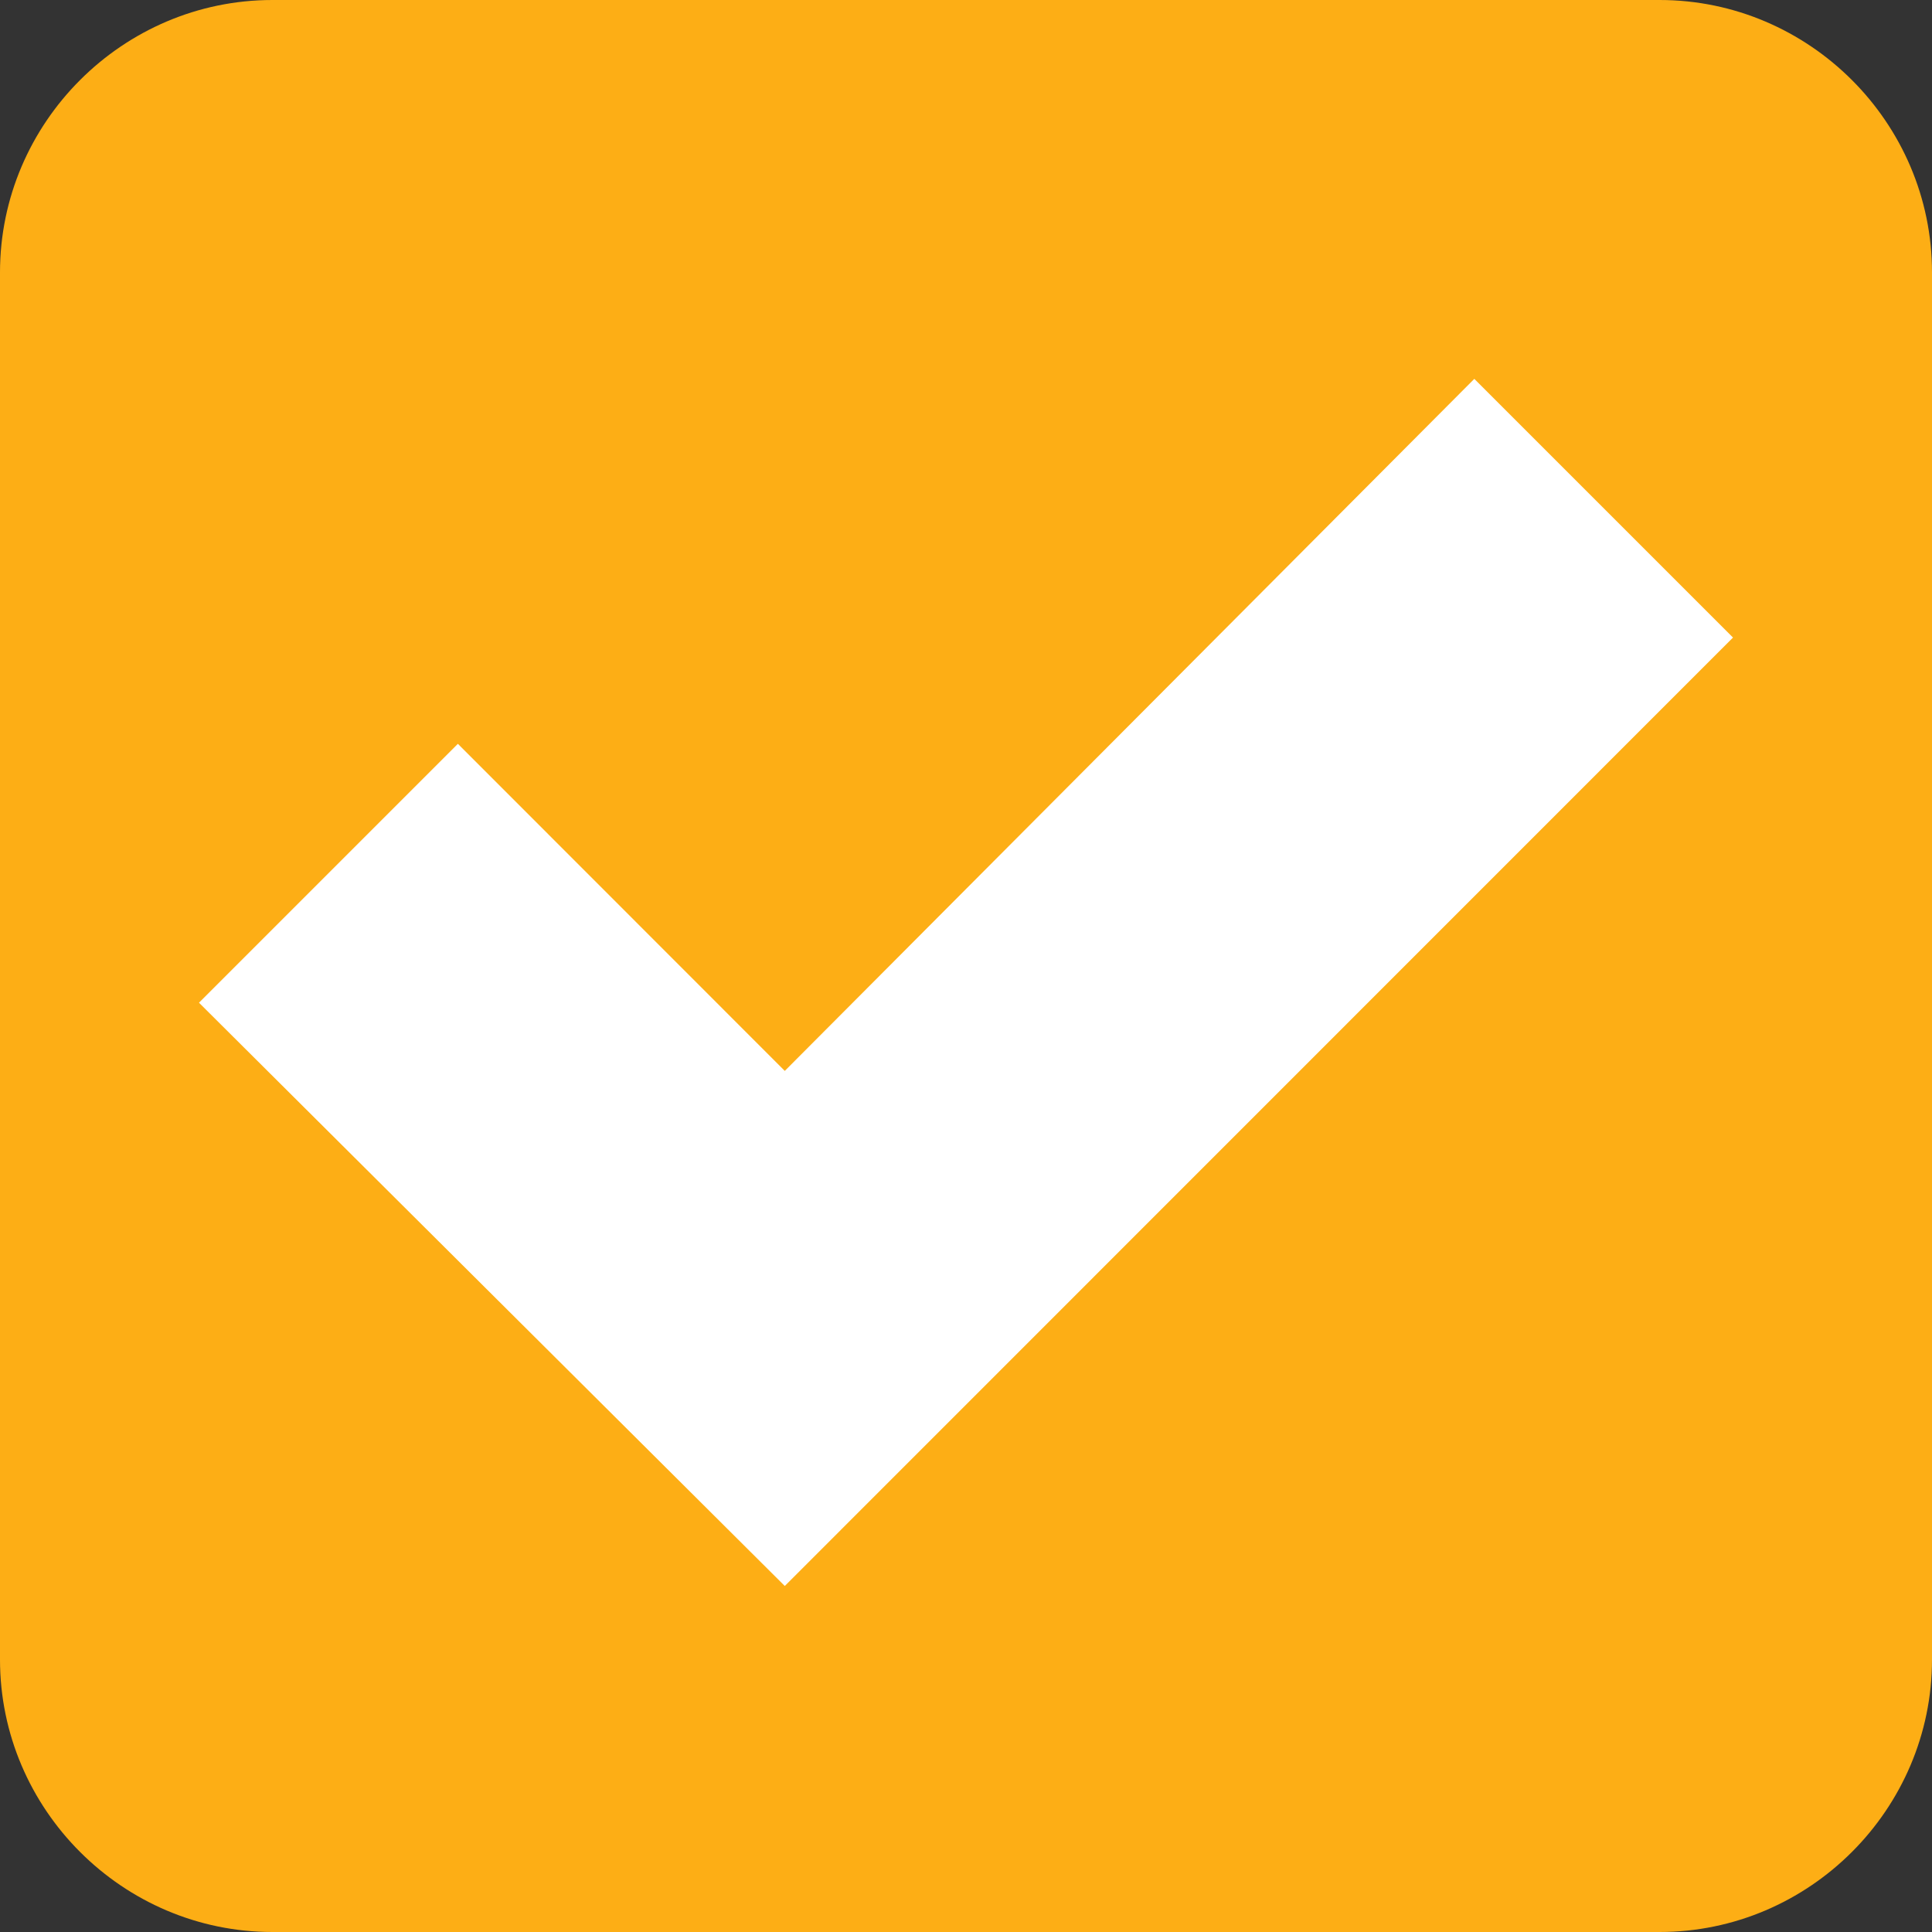 <svg width="10" height="10" viewBox="0 0 10 10" fill="none" xmlns="http://www.w3.org/2000/svg">
<rect x="0" y="0" width="10" height="10" fill="#333333" stroke="none"/>
<path d="M8.59 10H1.41C0.635 10 0 9.365 0 8.59V1.41C0 0.635 0.635 0 1.41 0H8.59C9.365 0 10 0.635 10 1.41V8.59C10 9.365 9.365 10 8.59 10Z" fill="#FDAE15"/>
<path d="M8.97 3.3L7.631 1.961L4.062 5.543L2.37 3.85L1.03 5.19L4.062 8.209L8.97 3.3Z" fill="white"/>
</svg>
